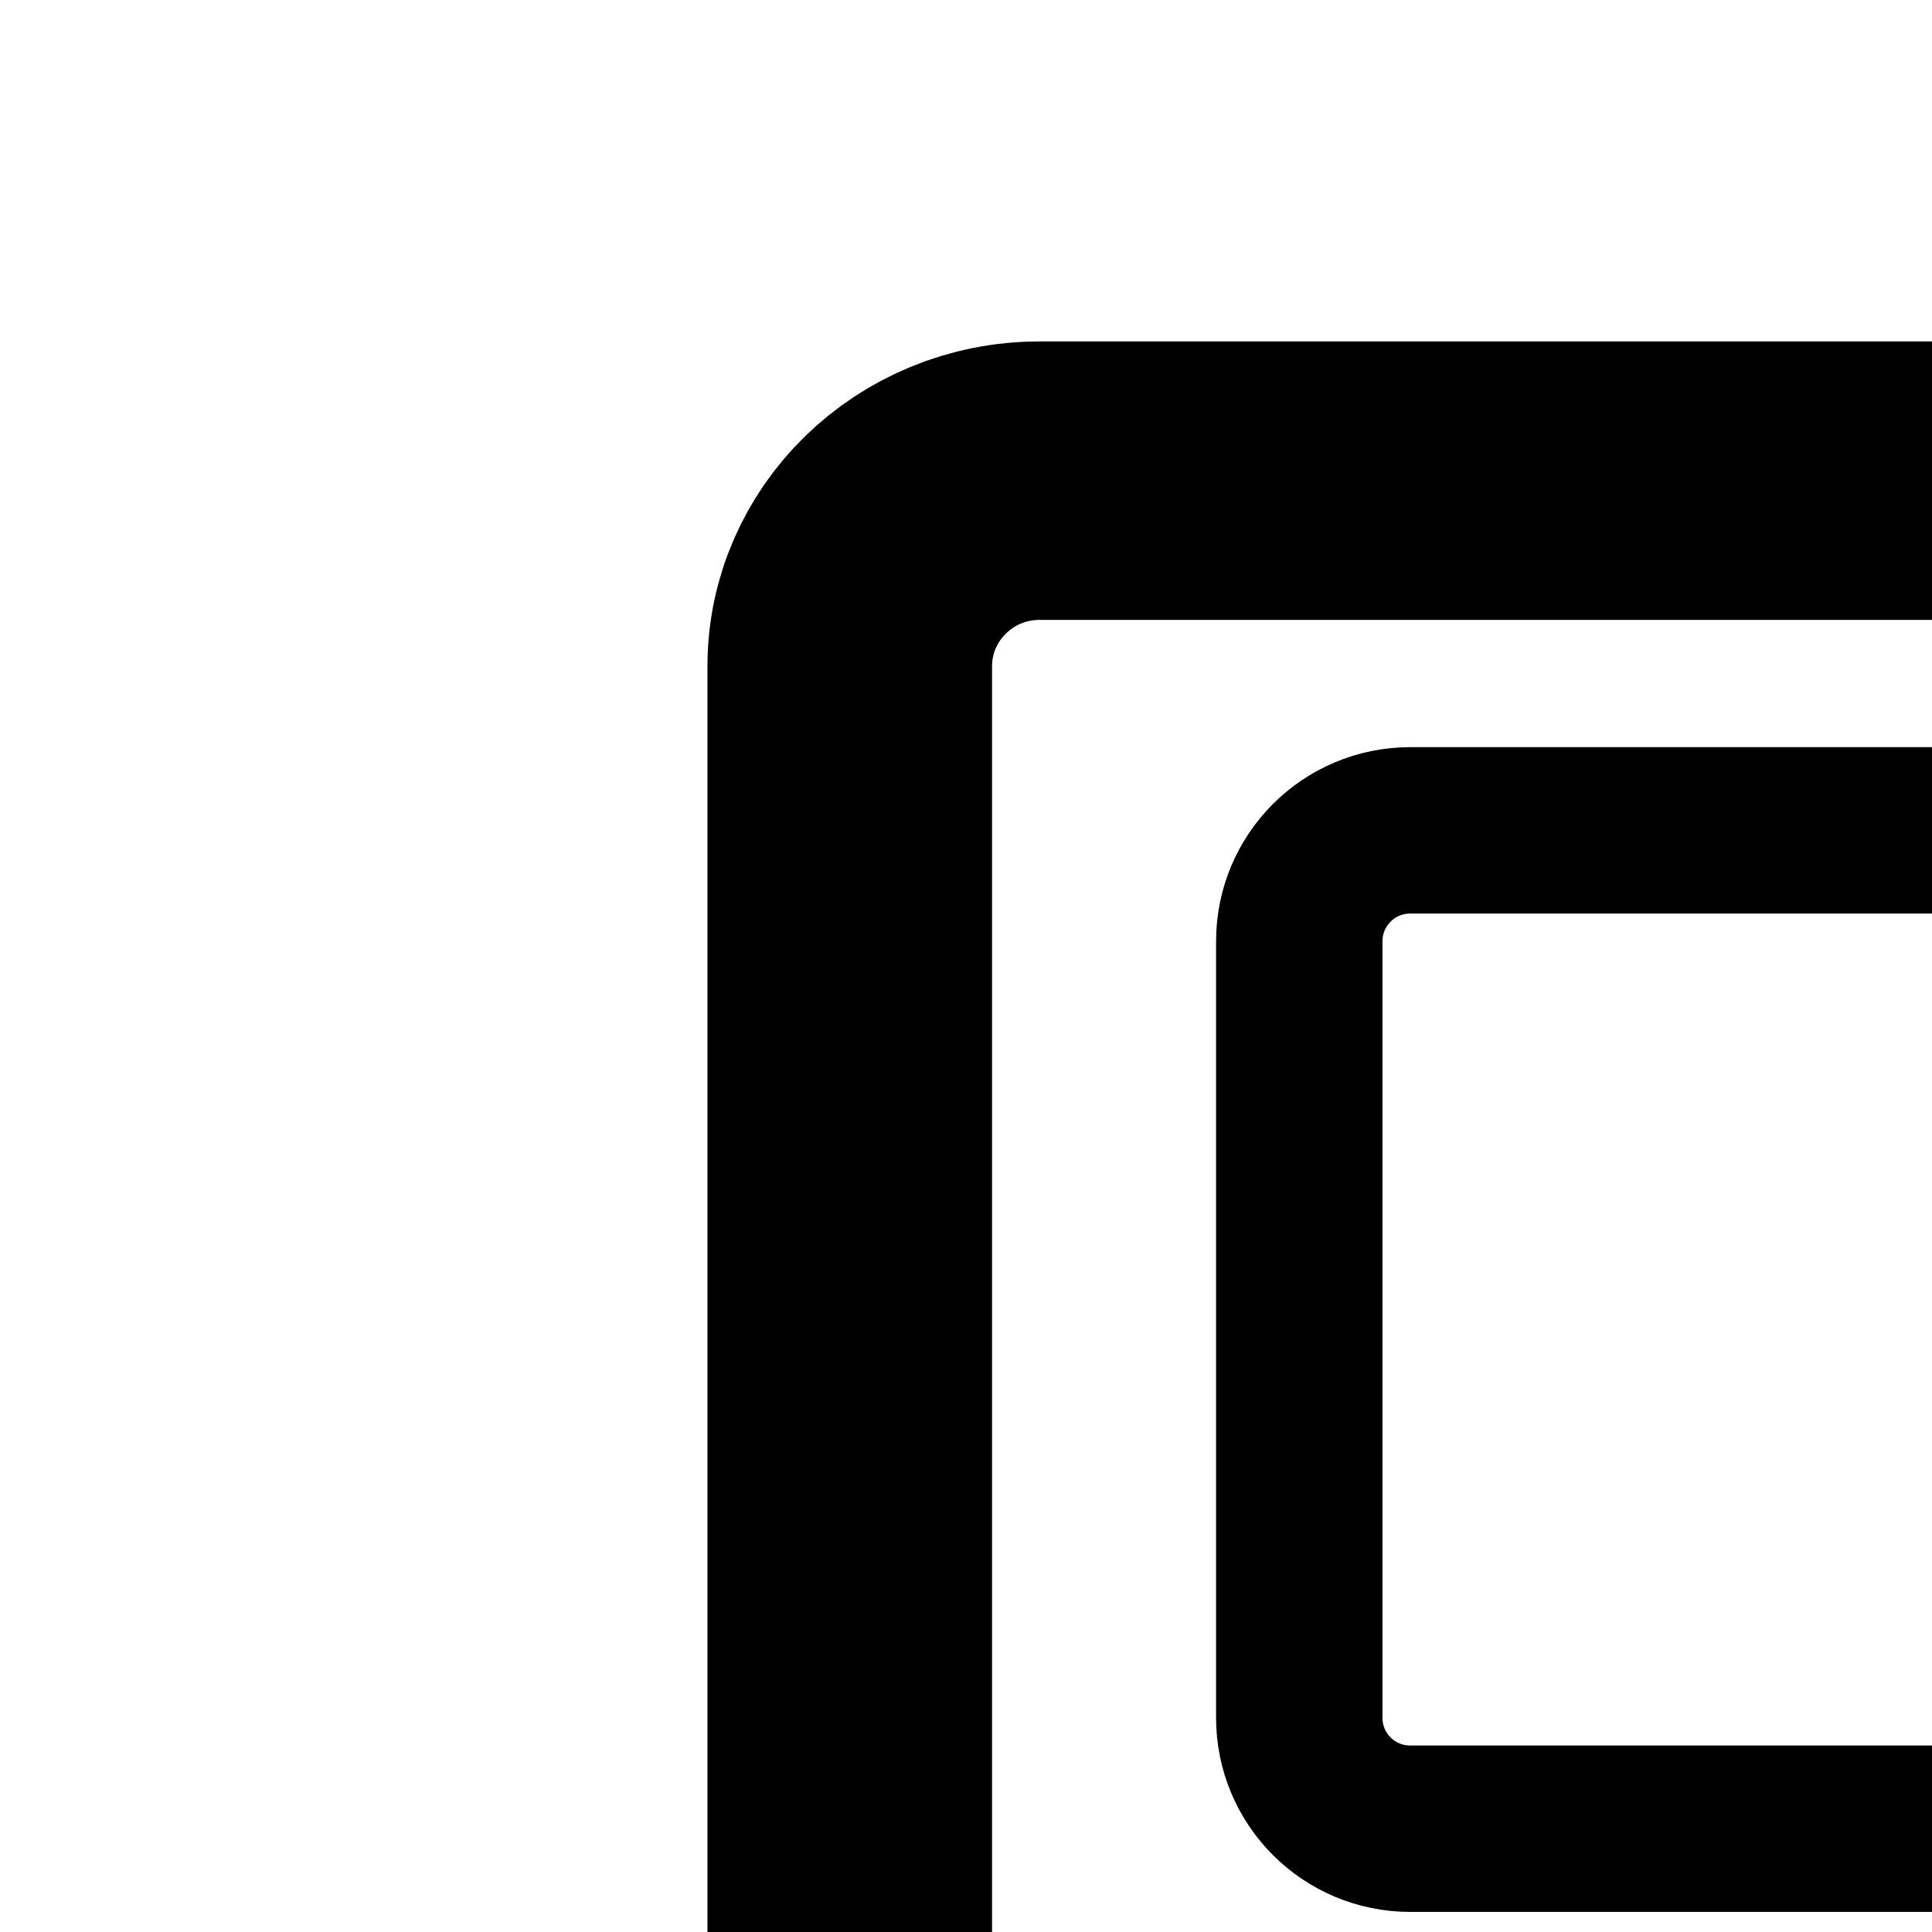 <?xml version="1.0" encoding="UTF-8" standalone="no" ?>
<!DOCTYPE svg PUBLIC "-//W3C//DTD SVG 1.1//EN" "http://www.w3.org/Graphics/SVG/1.1/DTD/svg11.dtd">
<svg xmlns="http://www.w3.org/2000/svg" xmlns:xlink="http://www.w3.org/1999/xlink" version="1.1" width="24" height="24" viewBox="0 0 24 24" xml:space="preserve">
<desc>Created with Fabric.js 5.3.0</desc>
<defs>
</defs>
<g transform="matrix(1 0 0 1 22.352 22.113)" id="B9oKsdS2SlyRdO700dP7F"  >
<g style=""   >
		<g transform="matrix(1.833 0 0 1.833 0 0)" id="dVatdTkcxtVXc24M8Ckqt"  >
<path style="stroke: none; stroke-width: 1.5; stroke-dasharray: none; stroke-linecap: round; stroke-dashoffset: 0; stroke-linejoin: round; stroke-miterlimit: 4; fill: none; fill-rule: nonzero; opacity: 1;"  transform=" translate(-12, -12)" d="M 0 0 L 24 0 L 24 24 L 0 24 z" stroke-linecap="round" />
</g>
		<g transform="matrix(0.689 0 0 0.689 -0.011 -5.597)" id="JJCdN5CFQkU-bCZiCoiKm"  >
<path style="stroke: rgb(0,0,0); stroke-width: 3; stroke-dasharray: none; stroke-linecap: round; stroke-dashoffset: 0; stroke-linejoin: round; stroke-miterlimit: 4; fill: none; fill-rule: nonzero; opacity: 1;"  transform=" translate(-12, -12)" d="M 3 3 M 3 5 C 3 3.895 3.895 3 5 3 L 19 3 C 20.105 3 21 3.895 21 5 L 21 19 C 21 20.105 20.105 21 19 21 L 5 21 C 3.895 21 3 20.105 3 19 z" stroke-linecap="round" />
</g>
		<g transform="matrix(0.6 0 0 0.6 -0.049 8.001)" id="E1w5PSq7hY_YZ50AtodoY"  >
<path style="stroke: none; stroke-width: 1.5; stroke-dasharray: none; stroke-linecap: round; stroke-dashoffset: 0; stroke-linejoin: round; stroke-miterlimit: 4; fill: none; fill-rule: nonzero; opacity: 1;"  transform=" translate(-12, -12)" d="M 0 0 L 24 0 L 24 24 L 0 24 z" stroke-linecap="round" />
</g>
		<g transform="matrix(0.805 0 0 0.6 -0.049 4.404)" id="x806zHYZhnhAnRTFU5SS3"  >
<path style="stroke: rgb(0,0,0); stroke-width: 3; stroke-dasharray: none; stroke-linecap: round; stroke-dashoffset: 0; stroke-linejoin: round; stroke-miterlimit: 4; fill: none; fill-rule: nonzero; opacity: 1;"  transform=" translate(-12, -6)" d="M 4 6 L 20 6" stroke-linecap="round" />
</g>
		<g transform="matrix(0.805 0 0 0.6 -0.049 8.001)" id="Z52TtBOI_P-bfRyY32awy"  >
<path style="stroke: rgb(0,0,0); stroke-width: 3; stroke-dasharray: none; stroke-linecap: round; stroke-dashoffset: 0; stroke-linejoin: round; stroke-miterlimit: 4; fill: none; fill-rule: nonzero; opacity: 1;"  transform=" translate(-12, -12)" d="M 4 12 L 20 12" stroke-linecap="round" />
</g>
		<g transform="matrix(0.73 0 0 0.6 -2.223 11.599)" id="Ub_O0suqZtvMNo7Z-QuuP"  >
<path style="stroke: rgb(0,0,0); stroke-width: 3; stroke-dasharray: none; stroke-linecap: round; stroke-dashoffset: 0; stroke-linejoin: round; stroke-miterlimit: 4; fill: none; fill-rule: nonzero; opacity: 1;"  transform=" translate(-10, -18)" d="M 4 18 L 16 18" stroke-linecap="round" />
</g>
		<g transform="matrix(1.833 0 0 1.833 0 0)" id="lHeXjOQKHpmCzBz9soK5U"  >
<path style="stroke: none; stroke-width: 1.5; stroke-dasharray: none; stroke-linecap: round; stroke-dashoffset: 0; stroke-linejoin: round; stroke-miterlimit: 4; fill: none; fill-rule: nonzero; opacity: 1;"  transform=" translate(-12, -12)" d="M 0 0 L 24 0 L 24 24 L 0 24 z" stroke-linecap="round" />
</g>
		<g transform="matrix(2.357 0 0 2.306 -0.011 0)" id="ZyOVvC6sW12NCJzE6iNEX"  >
<path style="stroke: rgb(0,0,0); stroke-width: 1.5; stroke-dasharray: none; stroke-linecap: round; stroke-dashoffset: 0; stroke-linejoin: round; stroke-miterlimit: 4; fill: none; fill-rule: nonzero; opacity: 1;"  transform=" translate(-12, -12)" d="M 7 5 M 7 6 C 7 5.448 7.448 5 8 5 L 16 5 C 16.552 5 17 5.448 17 6 L 17 18 C 17 18.552 16.552 19 16 19 L 8 19 C 7.448 19 7 18.552 7 18 z" stroke-linecap="round" />
</g>
</g>
</g>
</svg>